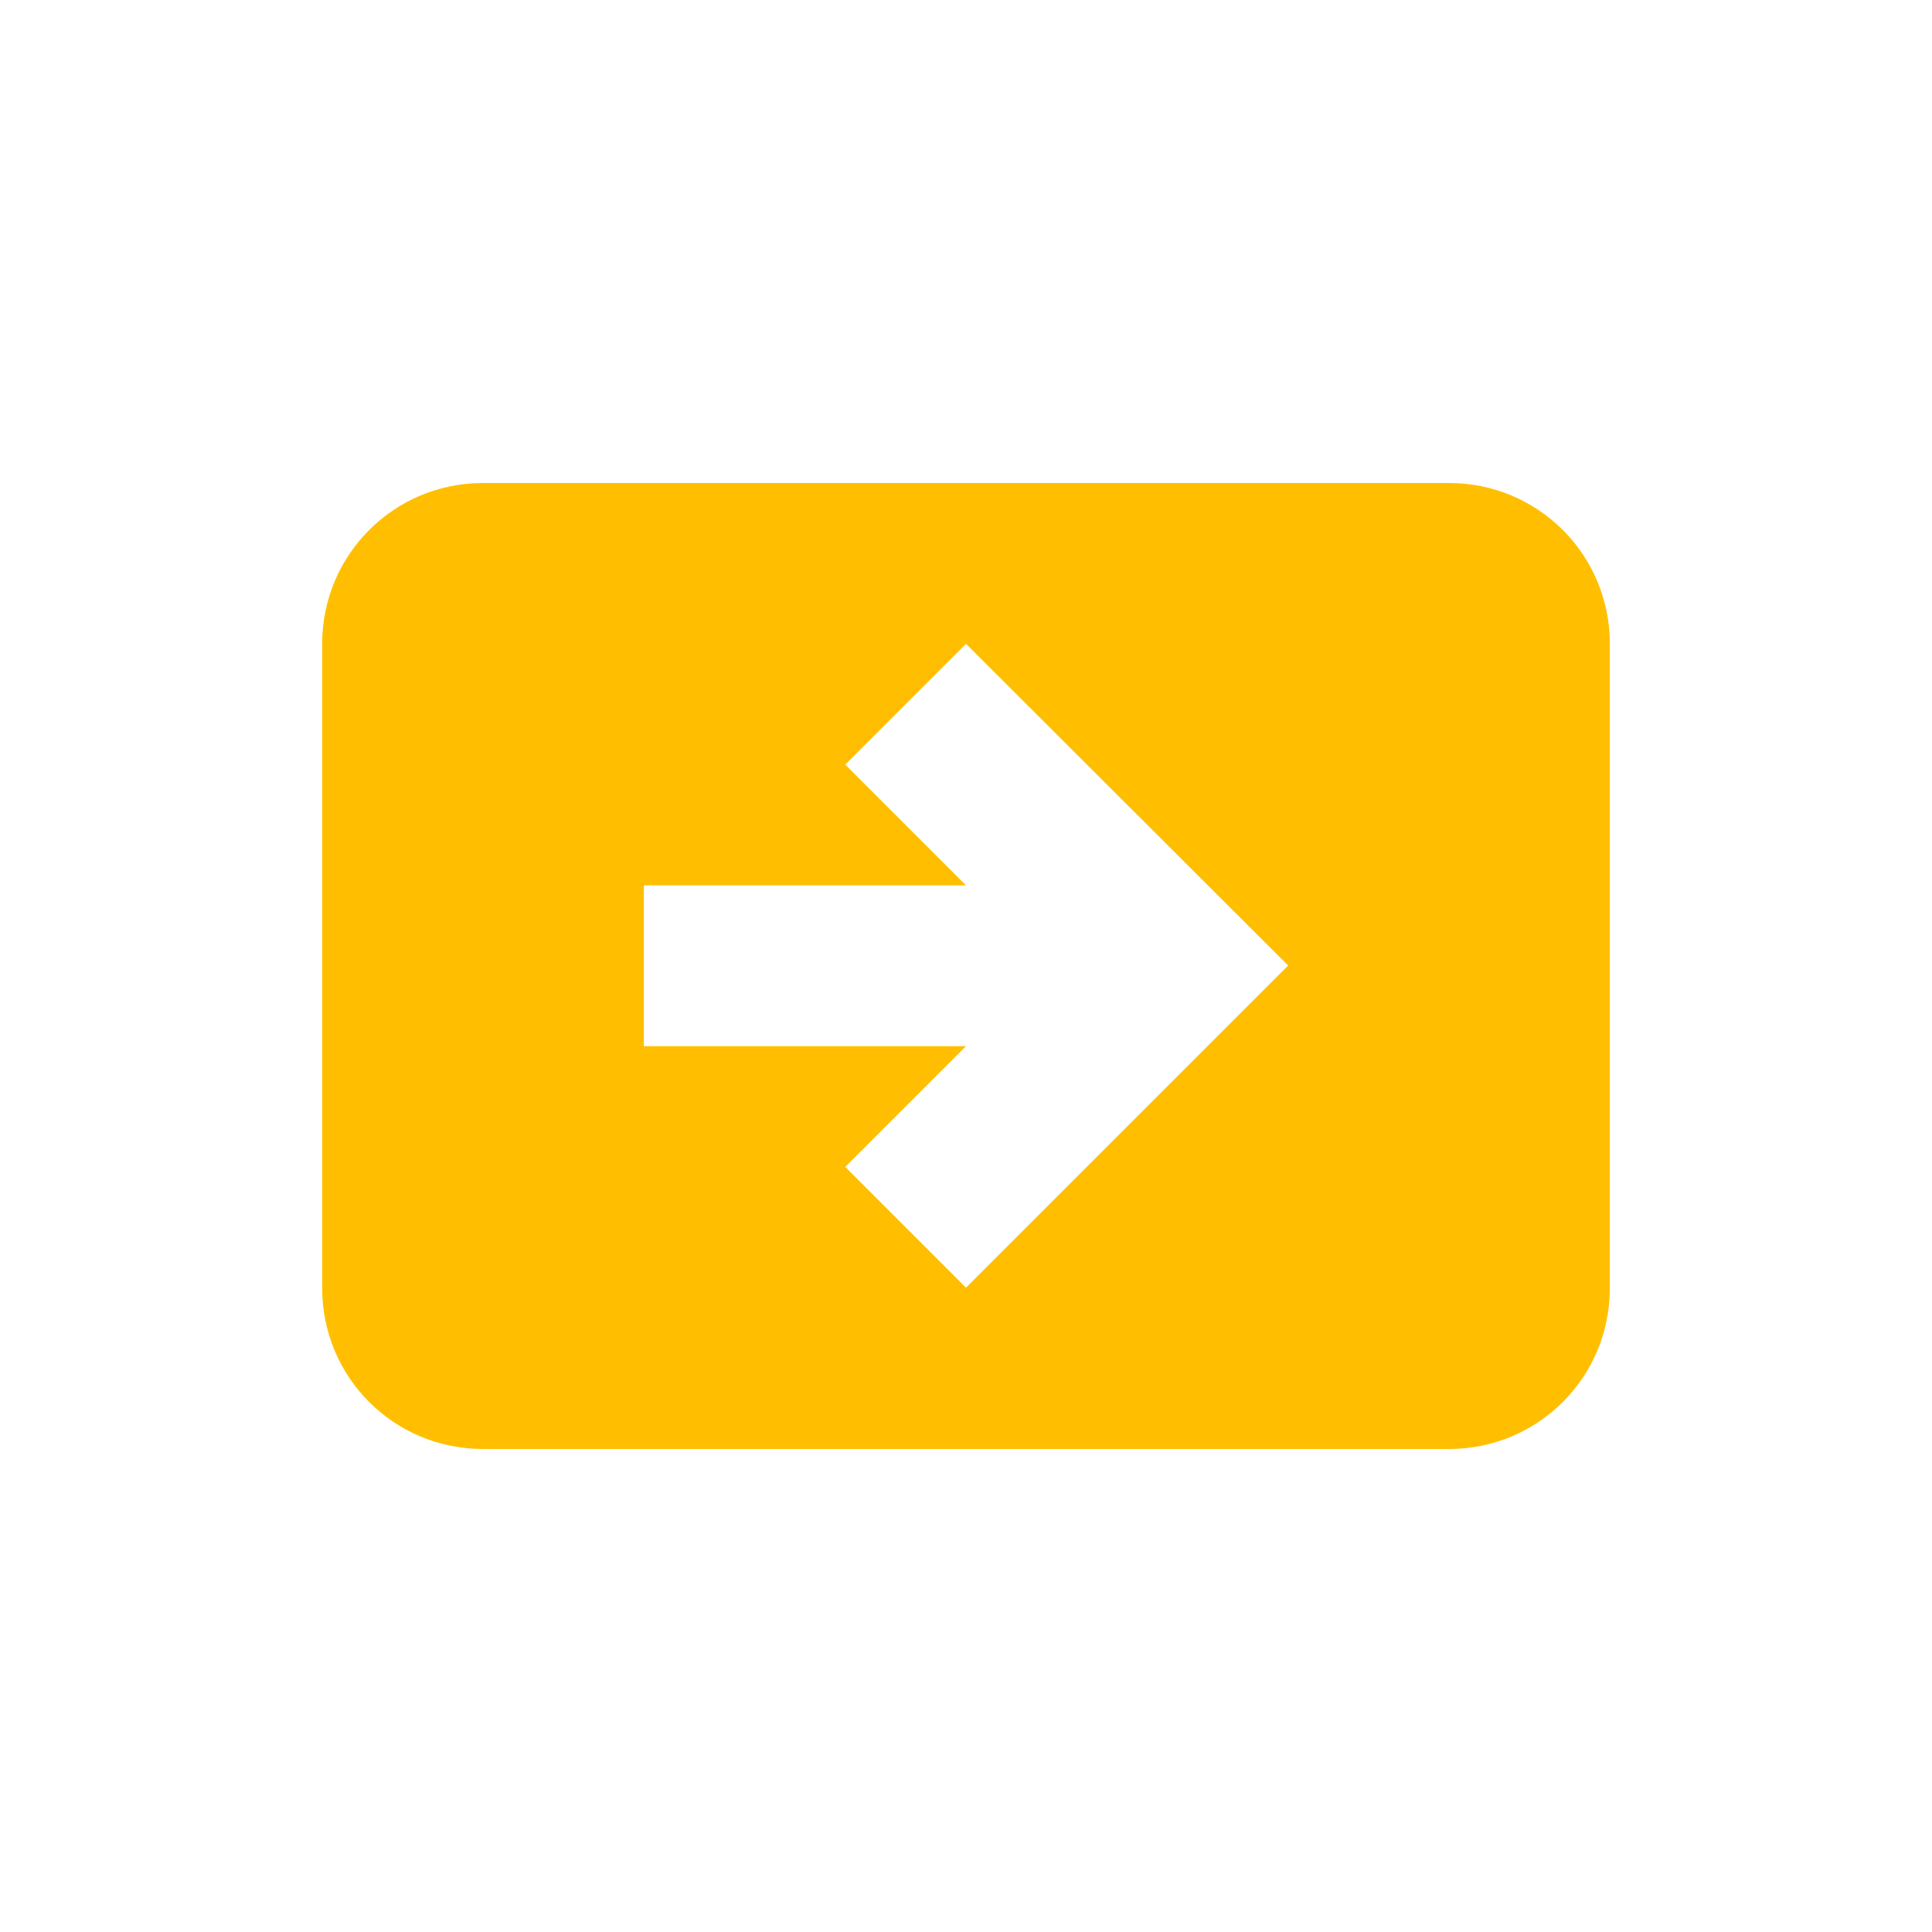 <svg xmlns="http://www.w3.org/2000/svg" xmlns:xlink="http://www.w3.org/1999/xlink" width="16" height="16" viewBox="0 0 16 16" version="1.1">
<g id="surface1">
<path style=" stroke:none;fill-rule:nonzero;fill:rgb(100%,74.902%,0%);fill-opacity:1;" d="M 4 4 C 3.262 4 2.668 4.594 2.668 5.332 L 2.668 10.668 C 2.668 11.406 3.262 12 4 12 L 12 12 C 12.738 12 13.332 11.406 13.332 10.668 L 13.332 5.332 C 13.332 4.594 12.738 4 12 4 Z M 8 5.332 L 10.668 7.996 L 8 10.664 L 7 9.664 L 8 8.664 L 5.332 8.664 L 5.332 7.332 L 8 7.332 L 7 6.332 Z M 8 5.332 "/>
</g>
</svg>

